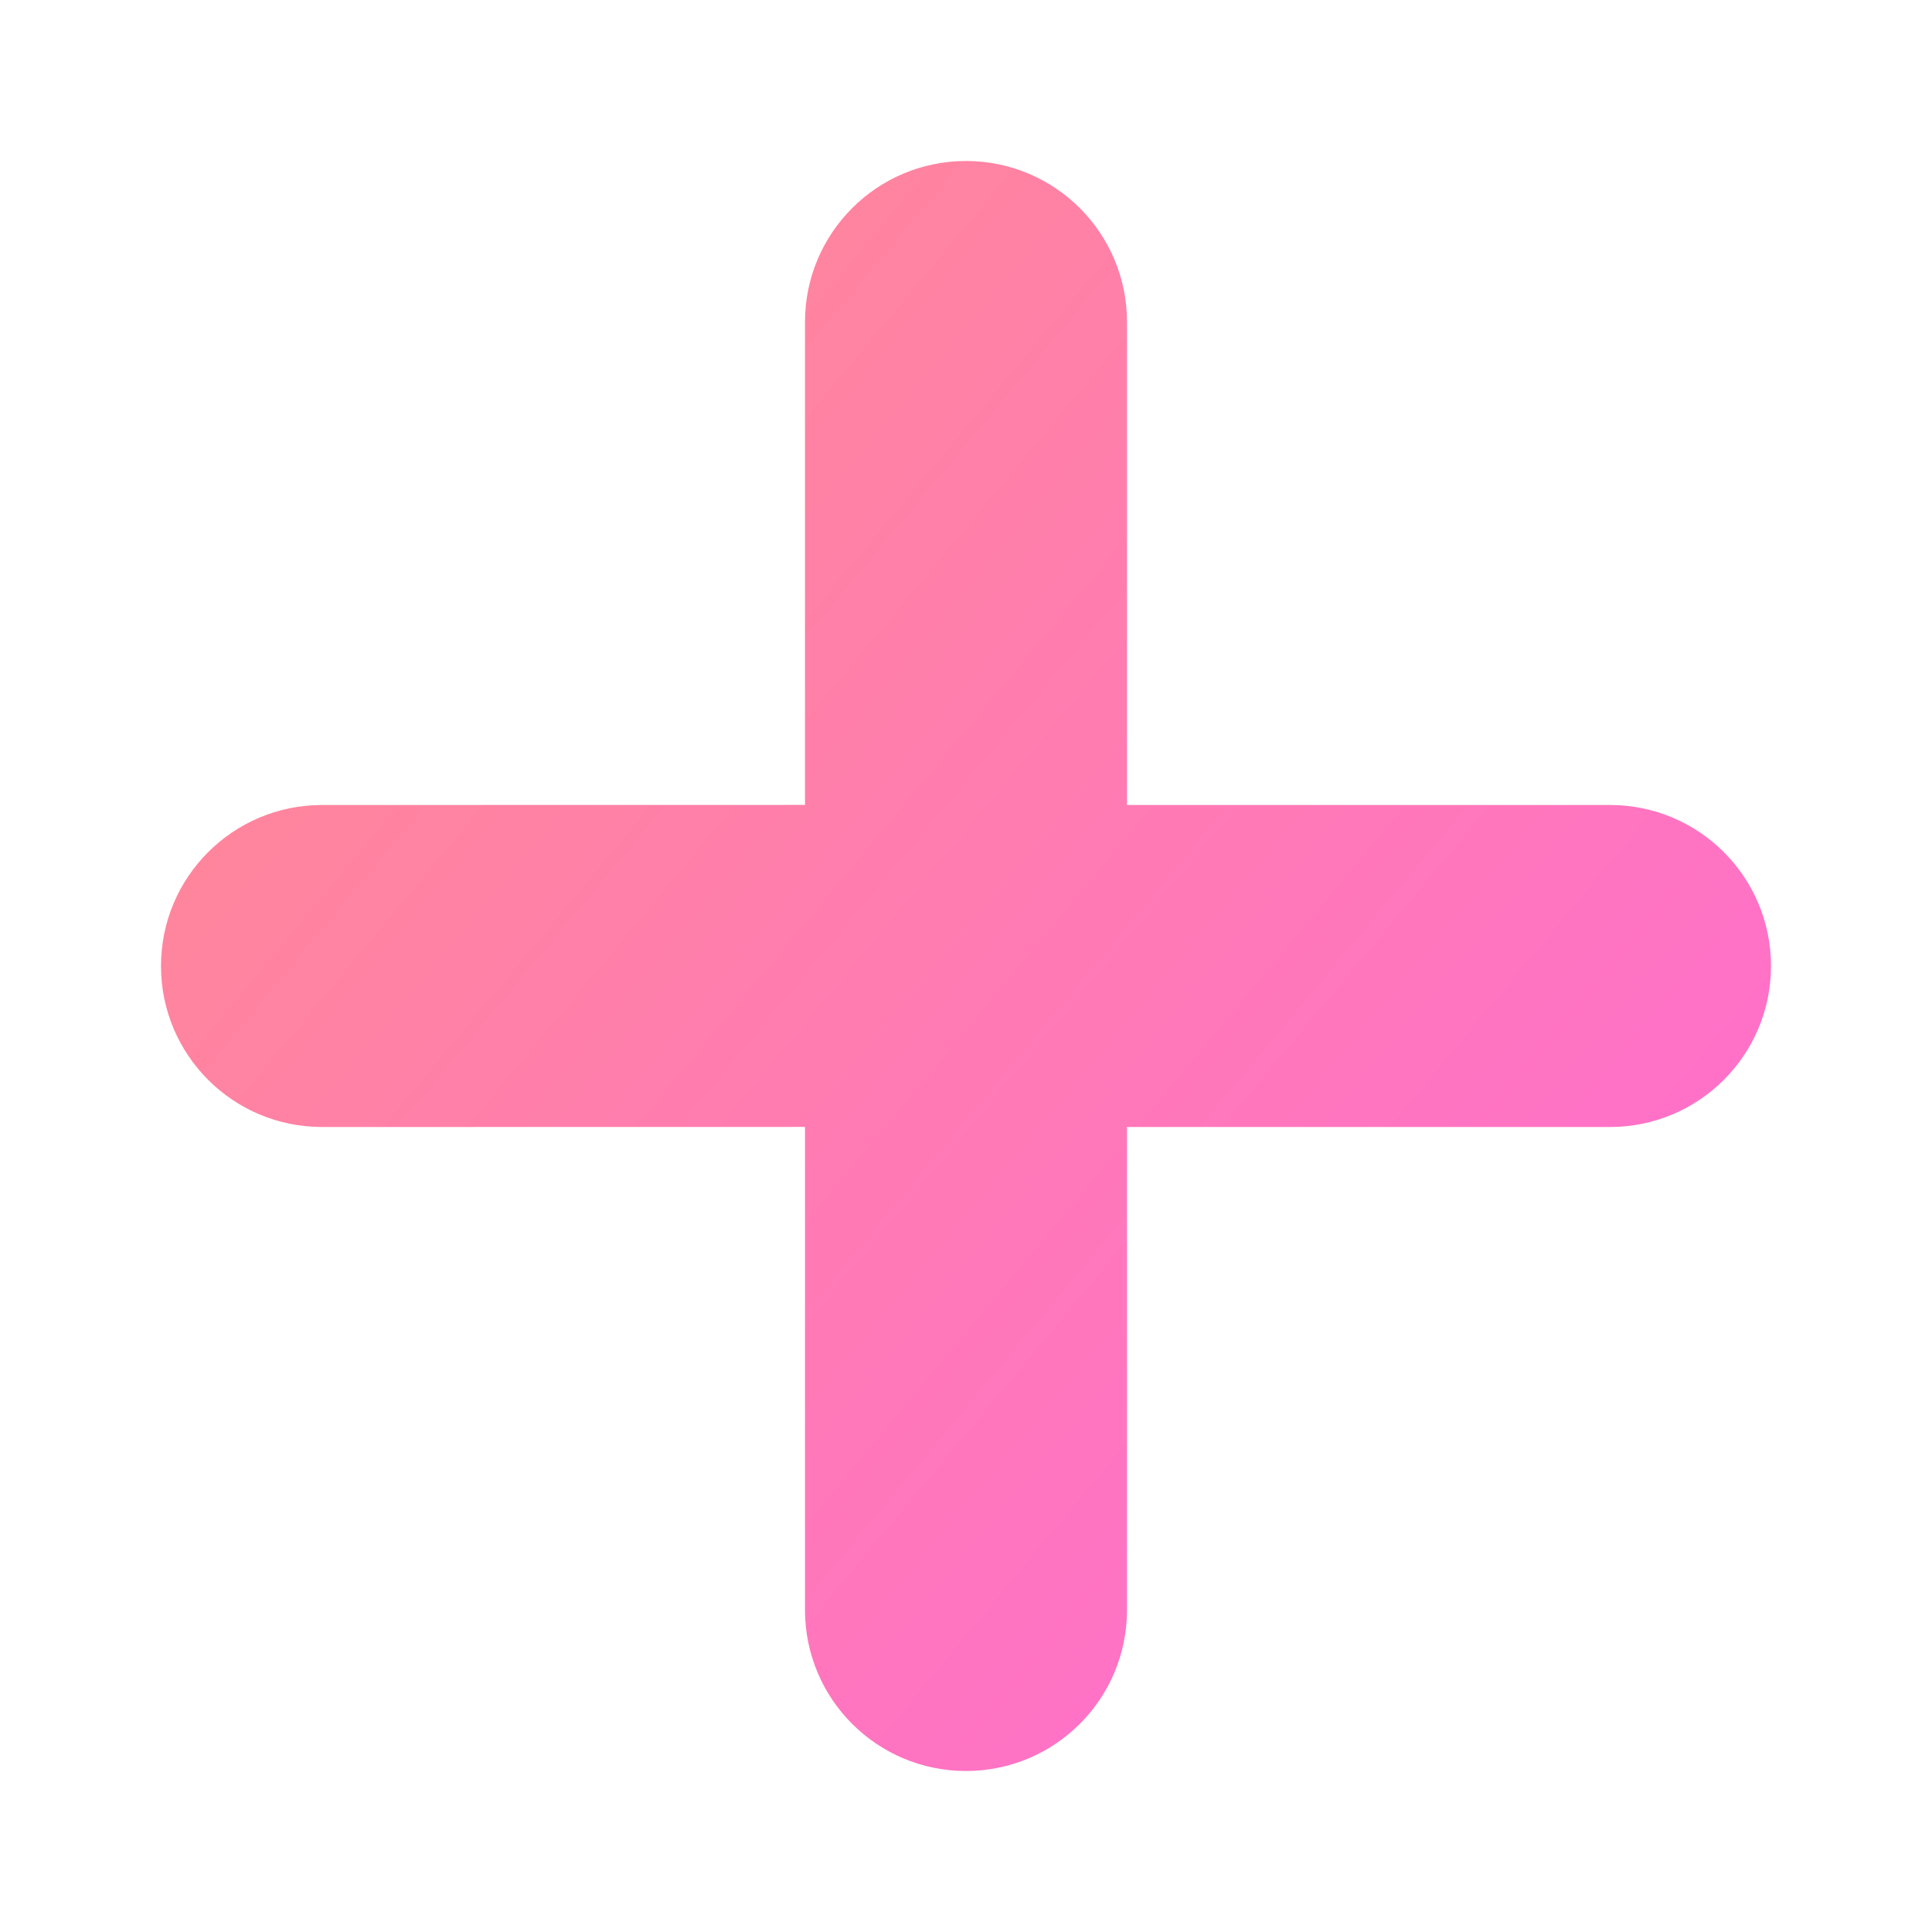 <?xml version="1.0" encoding="UTF-8"?>
<svg xmlns="http://www.w3.org/2000/svg" xmlns:xlink="http://www.w3.org/1999/xlink" width="24px" height="24px" viewBox="0 0 24 24" version="1.1">
  <title>bbpd_ic_profile_mark</title>
  <defs>
    <linearGradient x1="0%" y1="0%" x2="100%" y2="83.329%" id="linearGradient-1">
      <stop stop-color="#FF8D8D" offset="0%"/>
      <stop stop-color="#FF6CD2" offset="100%"/>
    </linearGradient>
  </defs>
  <g id="ic_profile_mark" stroke="none" stroke-width="1" fill="none" fill-rule="evenodd">
    <path d="M12,2 C13.105,2 14,2.895 14,4 L14,10 L20,10 C21.105,10 22,10.895 22,12 C22,13.105 21.105,14 20,14 L14,14 L14,20 C14,21.105 13.105,22 12,22 C10.895,22 10,21.105 10,20 L10,13.999 L4,14 C2.895,14 2,13.105 2,12 C2,10.895 2.895,10 4,10 L10,9.999 L10,4 C10,2.895 10.895,2 12,2 Z" id="形状结合" fill="url(#linearGradient-1)"/>
  </g>
</svg>
